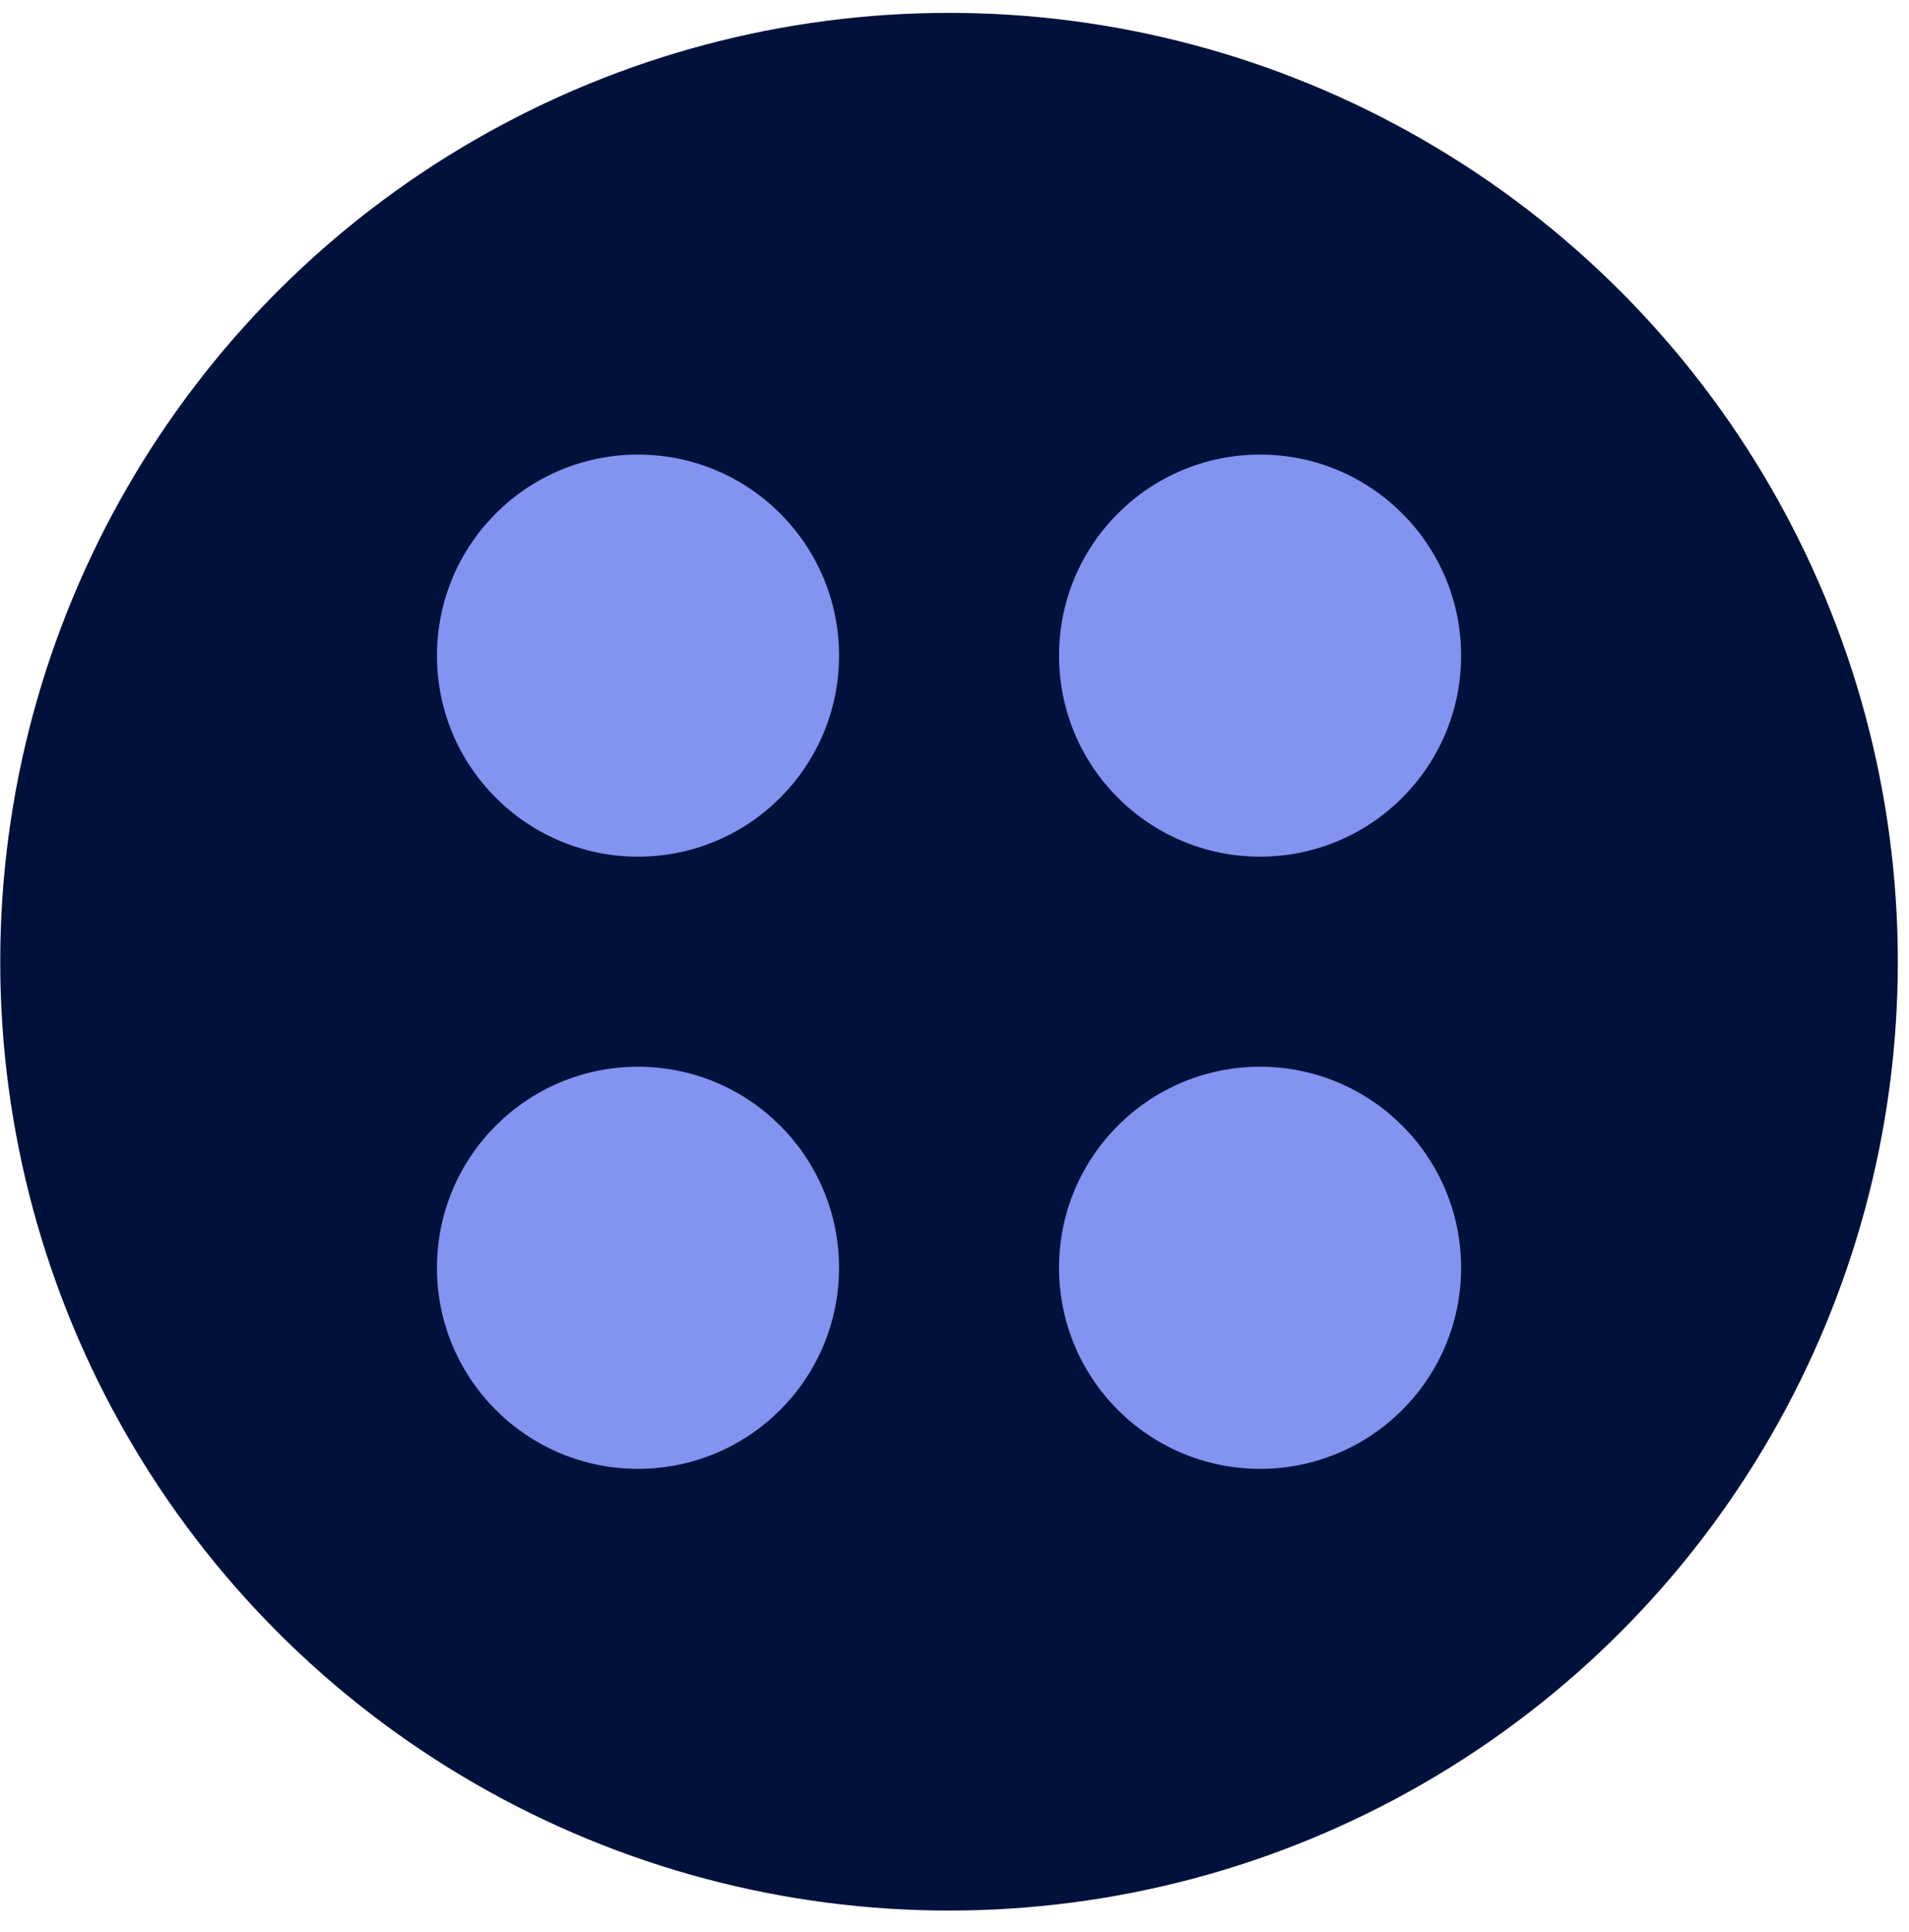 <svg width="82" height="83" viewBox="0 0 82 83" fill="none" xmlns="http://www.w3.org/2000/svg">
<circle cx="40.765" cy="41.308" r="40.755" fill="#00113C"/>
<path d="M36.041 28.161C36.041 32.93 32.174 36.796 27.405 36.796C22.635 36.796 18.769 32.93 18.769 28.161C18.769 23.391 22.635 19.525 27.405 19.525C32.174 19.525 36.041 23.391 36.041 28.161Z" fill="#8293F0"/>
<path d="M62.761 28.161C62.761 32.93 58.895 36.796 54.126 36.796C49.356 36.796 45.49 32.93 45.49 28.161C45.49 23.391 49.356 19.525 54.126 19.525C58.895 19.525 62.761 23.391 62.761 28.161Z" fill="#8293F0"/>
<path d="M36.041 54.455C36.041 59.225 32.174 63.091 27.405 63.091C22.635 63.091 18.769 59.225 18.769 54.455C18.769 49.686 22.635 45.819 27.405 45.819C32.174 45.819 36.041 49.686 36.041 54.455Z" fill="#8293F0"/>
<path d="M62.761 54.455C62.761 59.225 58.895 63.091 54.126 63.091C49.356 63.091 45.49 59.225 45.49 54.455C45.49 49.686 49.356 45.819 54.126 45.819C58.895 45.819 62.761 49.686 62.761 54.455Z" fill="#8293F0"/>
</svg>
